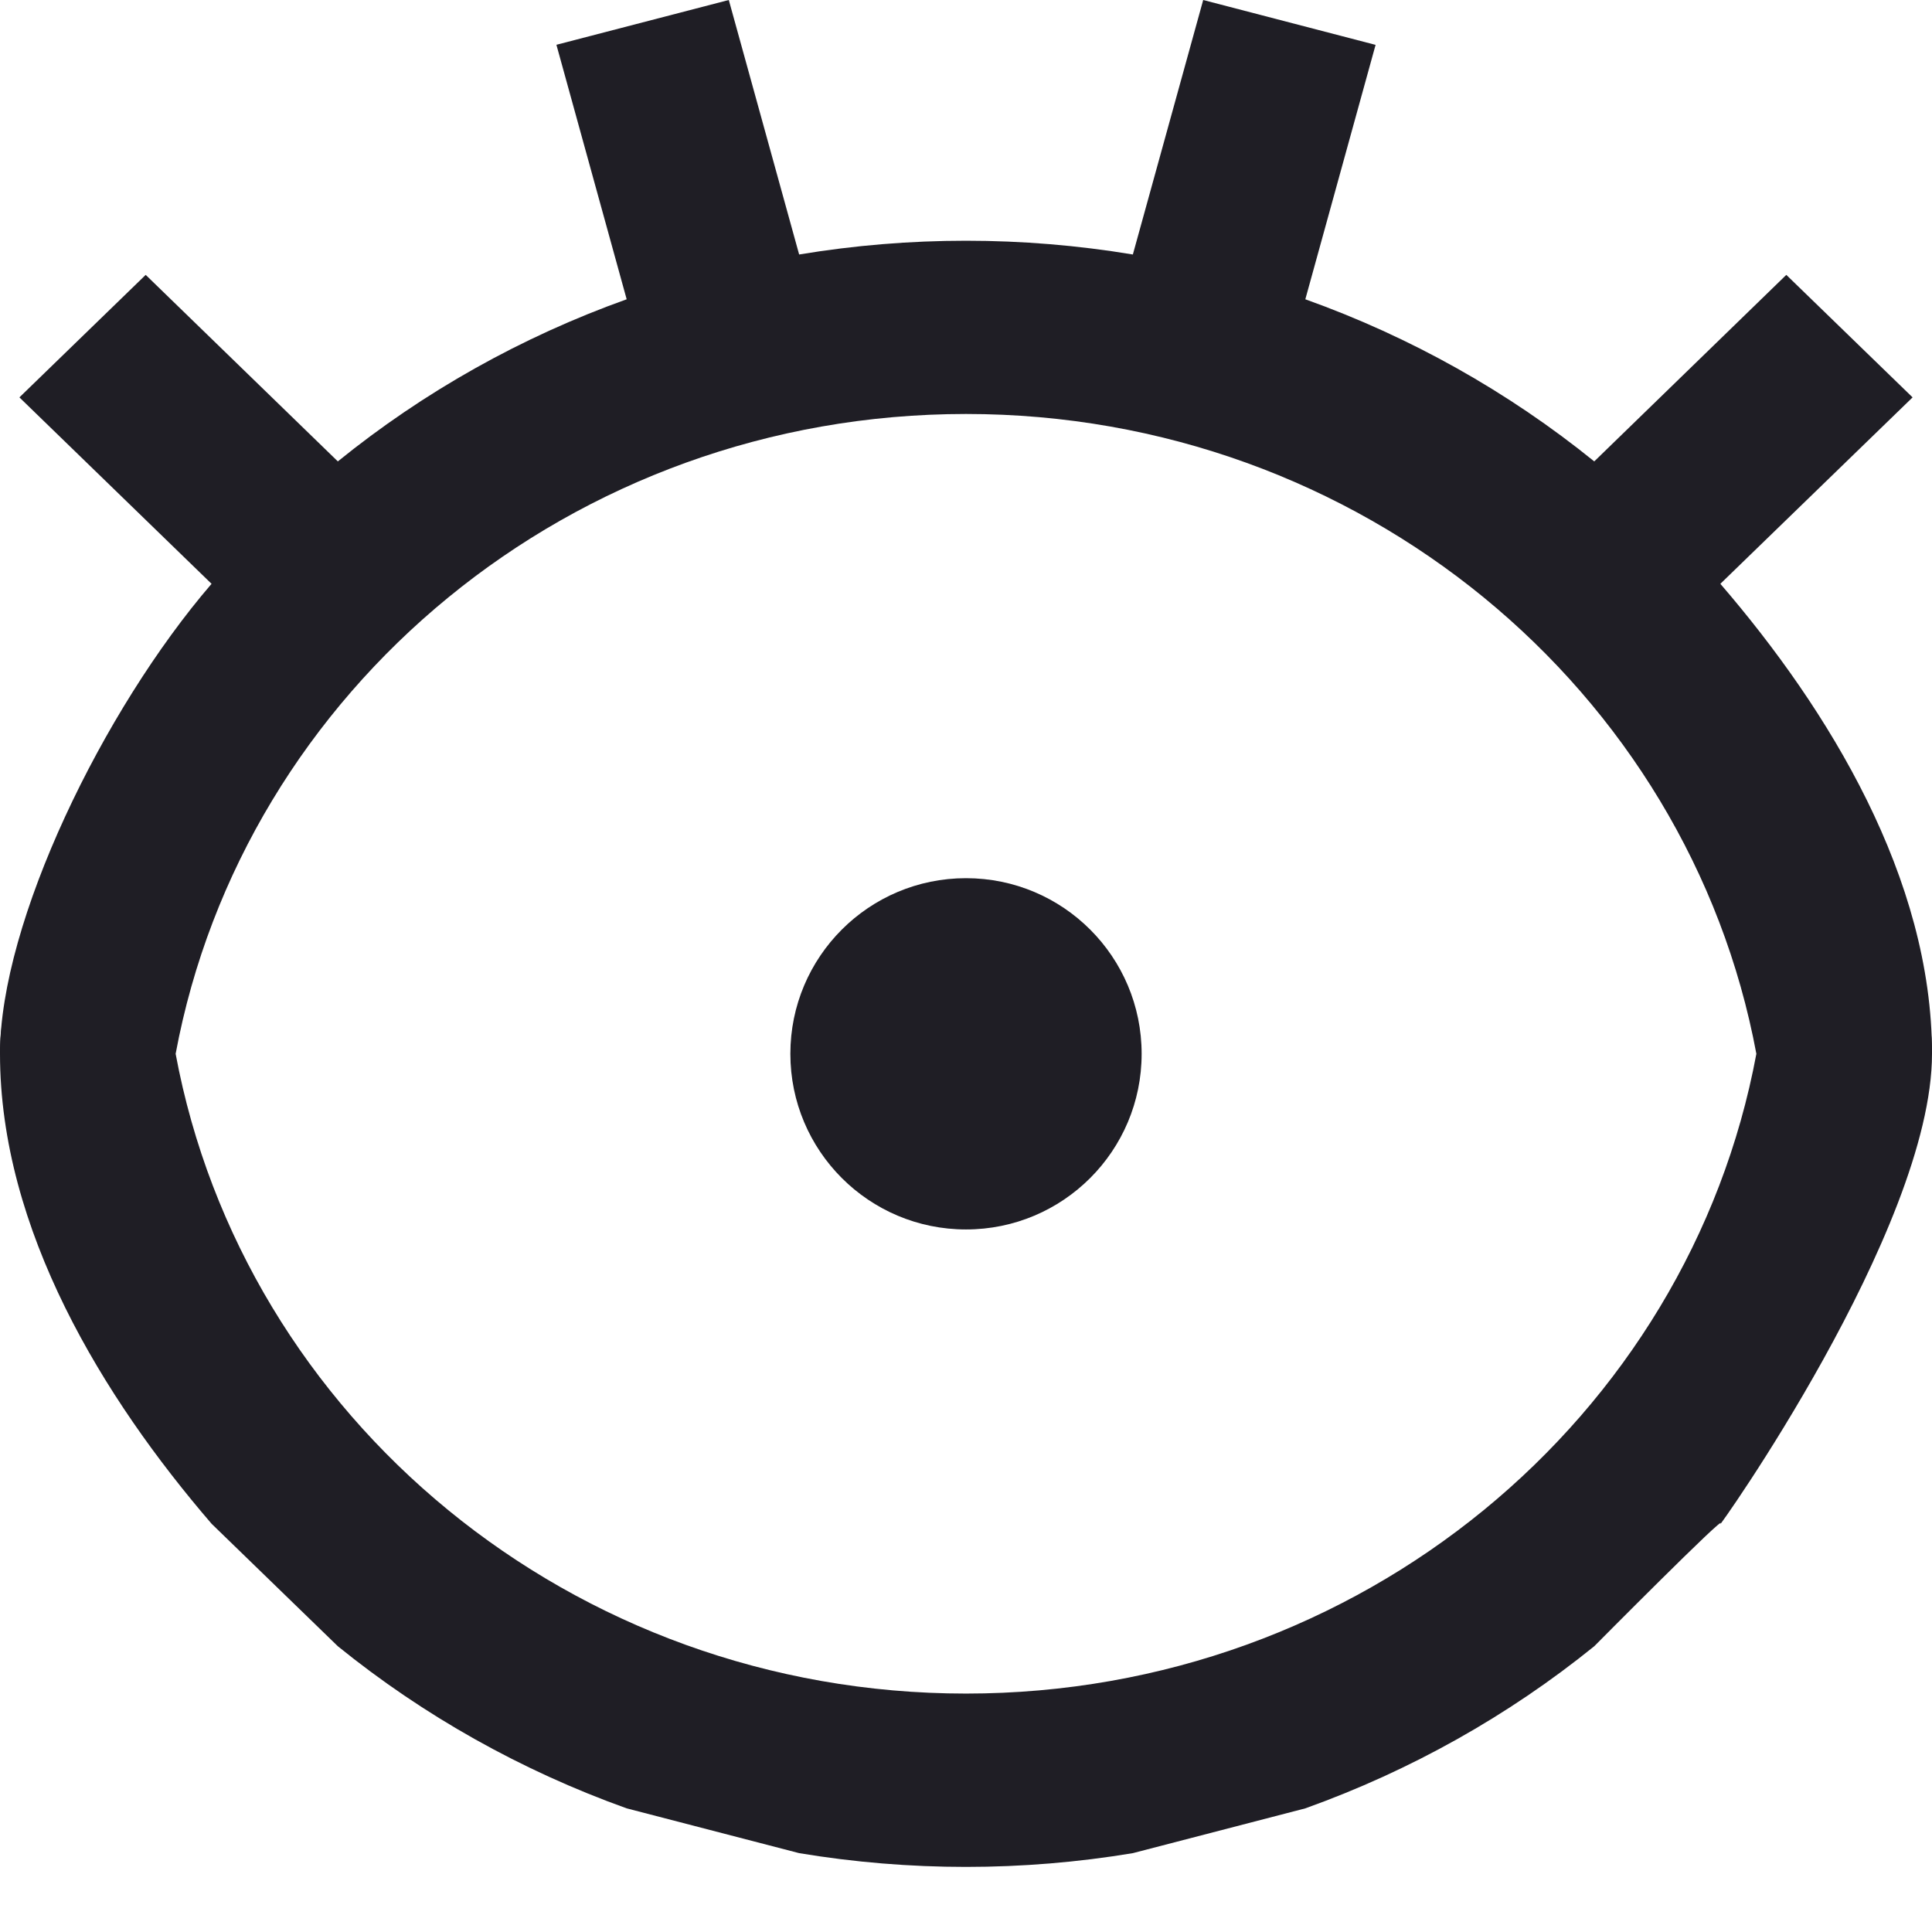 <svg width="22" height="22" viewBox="0 0 22 22" fill="none" xmlns="http://www.w3.org/2000/svg">
<path d="M9.1 21.102L7.136 20.592C5.939 20.163 4.826 19.539 3.847 18.746L2.41 17.352C1.174 15.917 0 14 0 12C0 10 2 12 2 12C2.771 16.143 6.507 19.285 11 19.285C15.492 19.285 19.229 16.143 20 12C20 12 22 10 22 12C22 14 19.5 17.5 19.591 17.352C19.683 17.204 18.154 18.746 18.154 18.746C17.174 19.539 16.061 20.163 14.864 20.592L12.9 21.102C11.643 21.311 10.357 21.311 9.1 21.102Z" fill="#1F1E25"/>
<path d="M13 12C13 13.105 12.105 14 11 14C9.895 14 9 13.105 9 12C9 10.895 9.895 10 11 10C12.105 10 13 10.895 13 12Z" fill="#1F1E25"/>
<path d="M13.701 0L15.664 0.511L14.864 3.408C16.061 3.836 17.174 4.461 18.154 5.254L20.341 3.13L21.779 4.525L19.59 6.648C20.826 8.083 22 10 22 12H20C19.229 7.857 15.493 4.714 11 4.714C6.508 4.714 2.771 7.857 2 12L0 12C0 10.5 1.173 8.084 2.409 6.648L0.221 4.525L1.659 3.13L3.847 5.254C4.826 4.461 5.939 3.836 7.136 3.408L6.336 0.51L8.299 0L9.1 2.898C10.357 2.689 11.643 2.689 12.9 2.898L13.701 0Z" fill="#1F1E25"/>
</svg>
